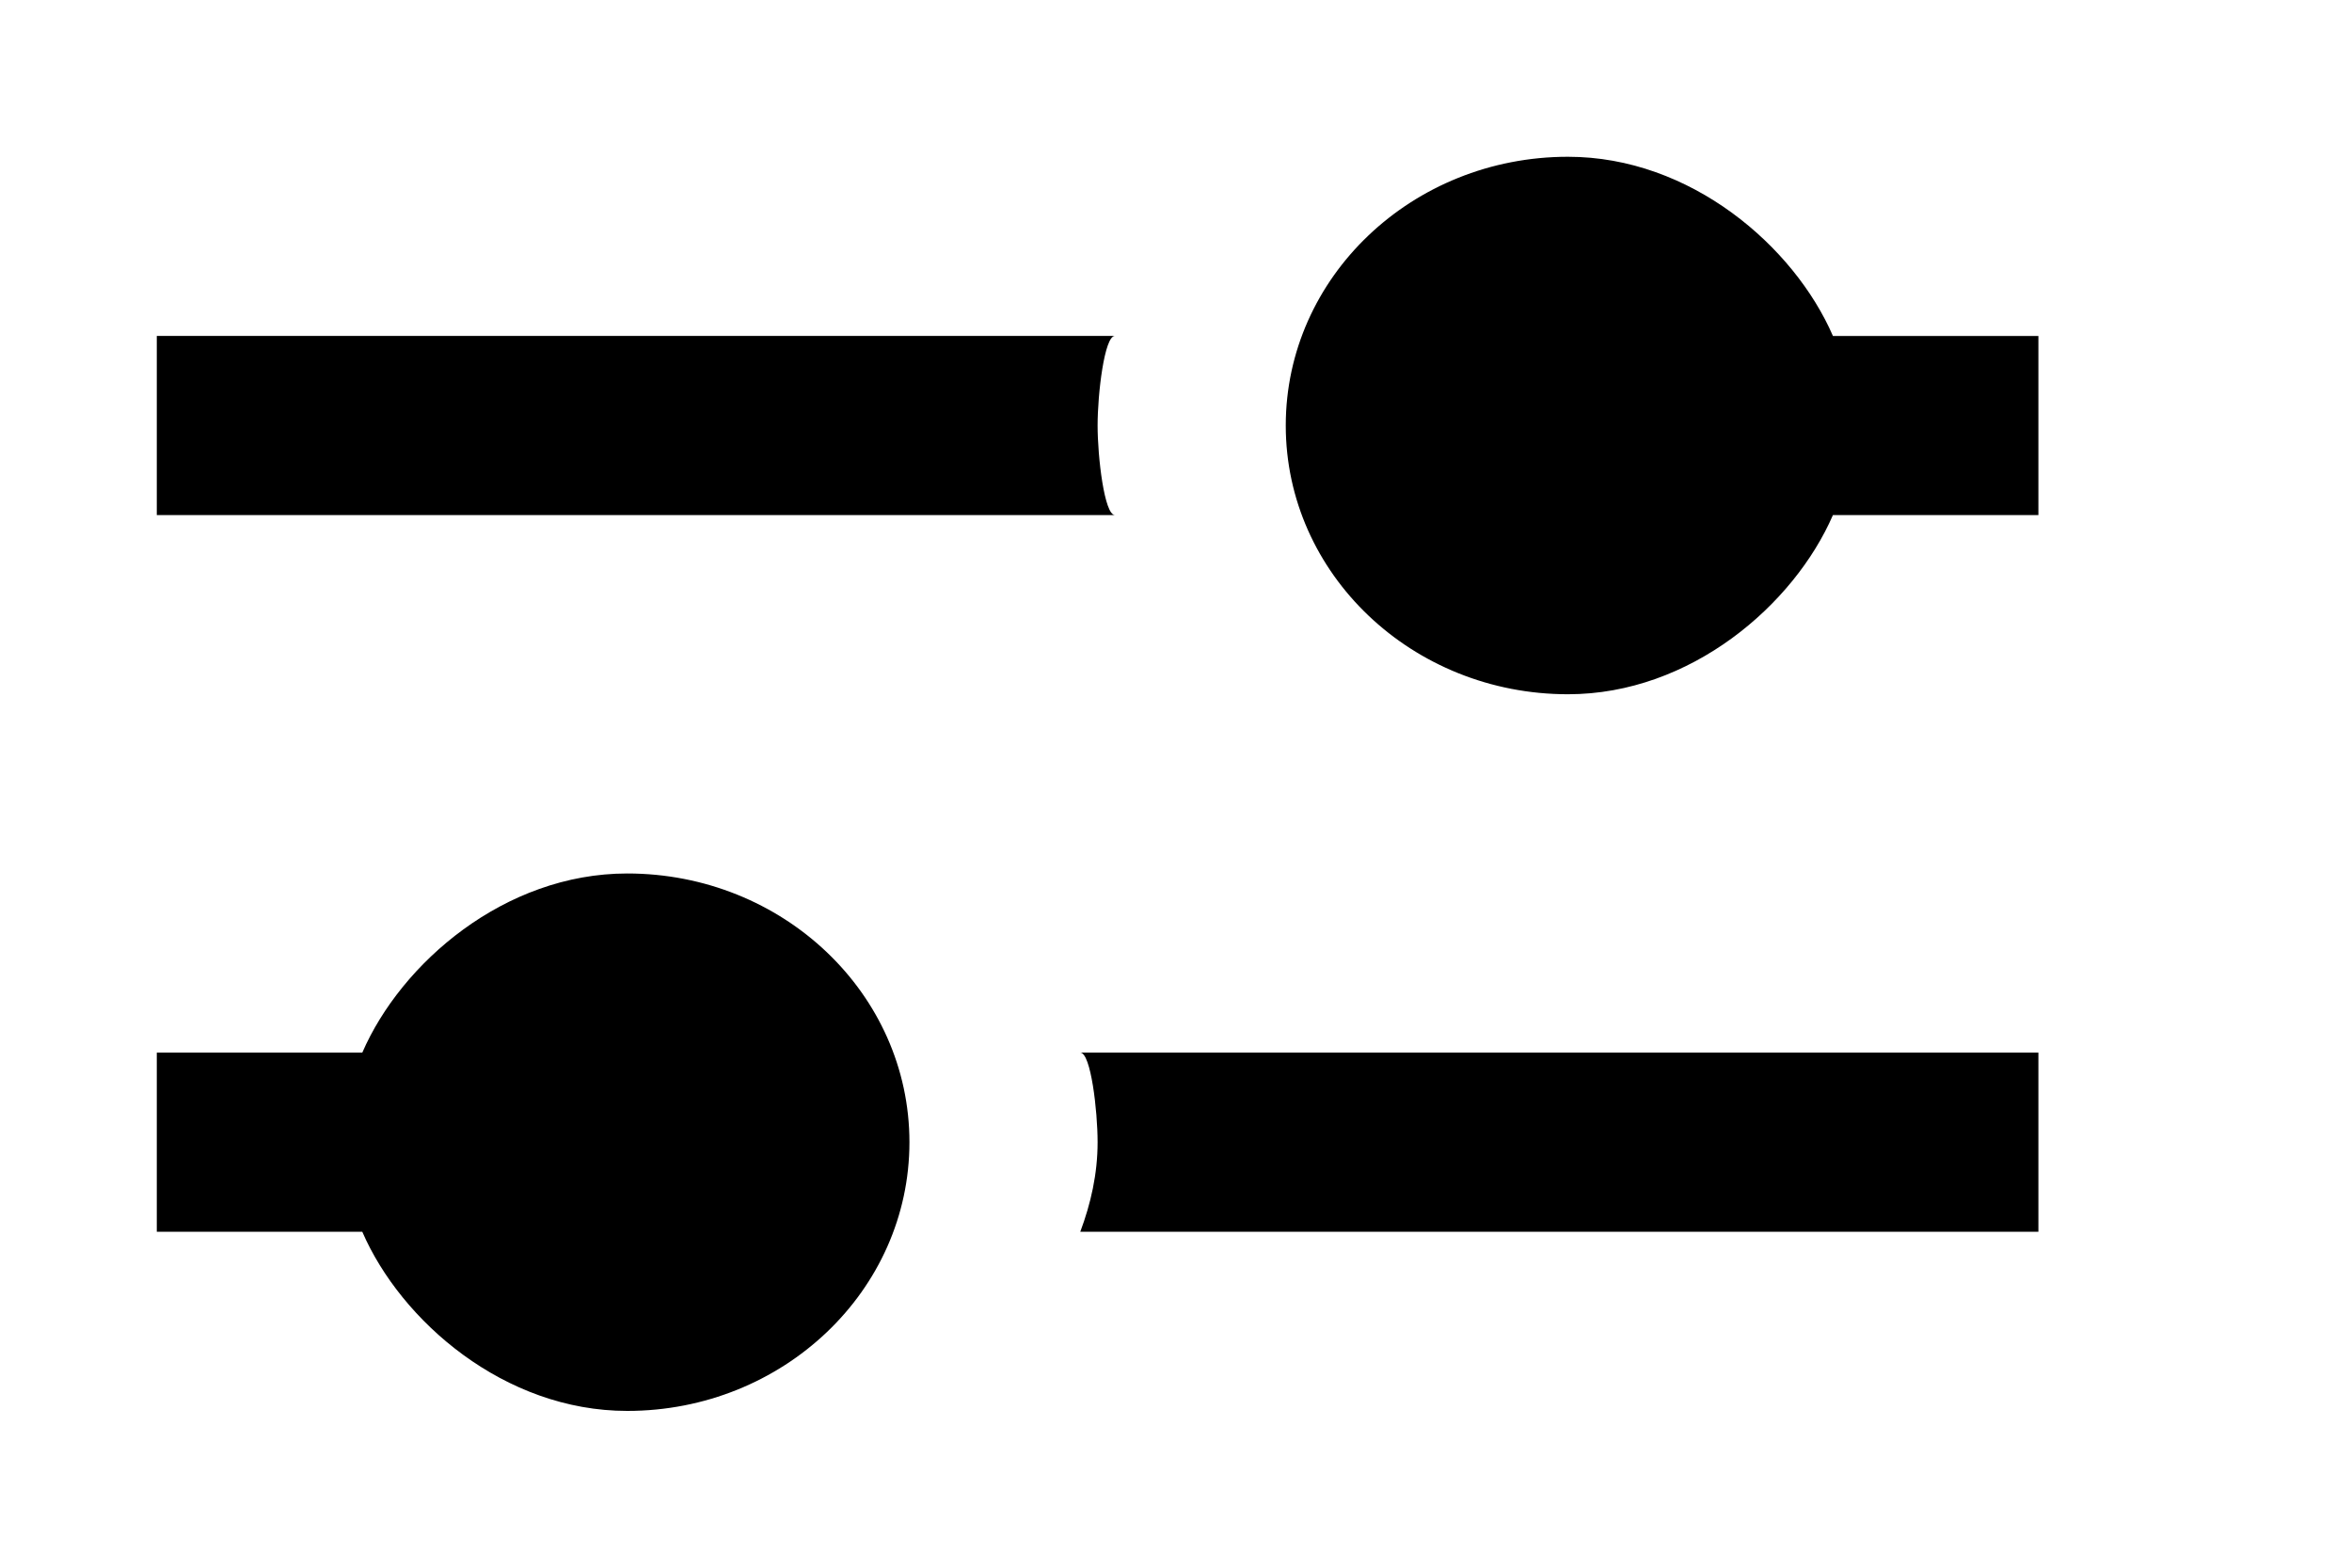 <!-- Generated by IcoMoon.io -->
<svg version="1.1" xmlns="http://www.w3.org/2000/svg" width="60" height="40" viewBox="0 0 60 40">
<title>mp-settings-4</title>
<path d="M28 10.857c0-0.807 0.173-2.286 0.442-2.286h-24.442v4.571h24.442c-0.269 0-0.442-1.479-0.442-2.286v0zM46.758 8.571c-0.991-2.286-3.629-4.571-6.758-4.571-3.977 0-7.2 3.070-7.2 6.857s3.223 6.857 7.2 6.857c3.13 0 5.767-2.286 6.758-4.571h5.242v-4.571h-5.242zM28 29.143c0 0.807-0.173 1.568-0.442 2.286h24.442v-4.571h-24.442c0.269 0 0.442 1.479 0.442 2.286v0zM23.2 29.143c0 3.787-3.223 6.857-7.2 6.857-3.13 0-5.767-2.286-6.758-4.571h-5.242v-4.571h5.242c0.991-2.286 3.629-4.571 6.758-4.571 3.977 0 7.2 3.070 7.2 6.857v0z"></path>
</svg>
